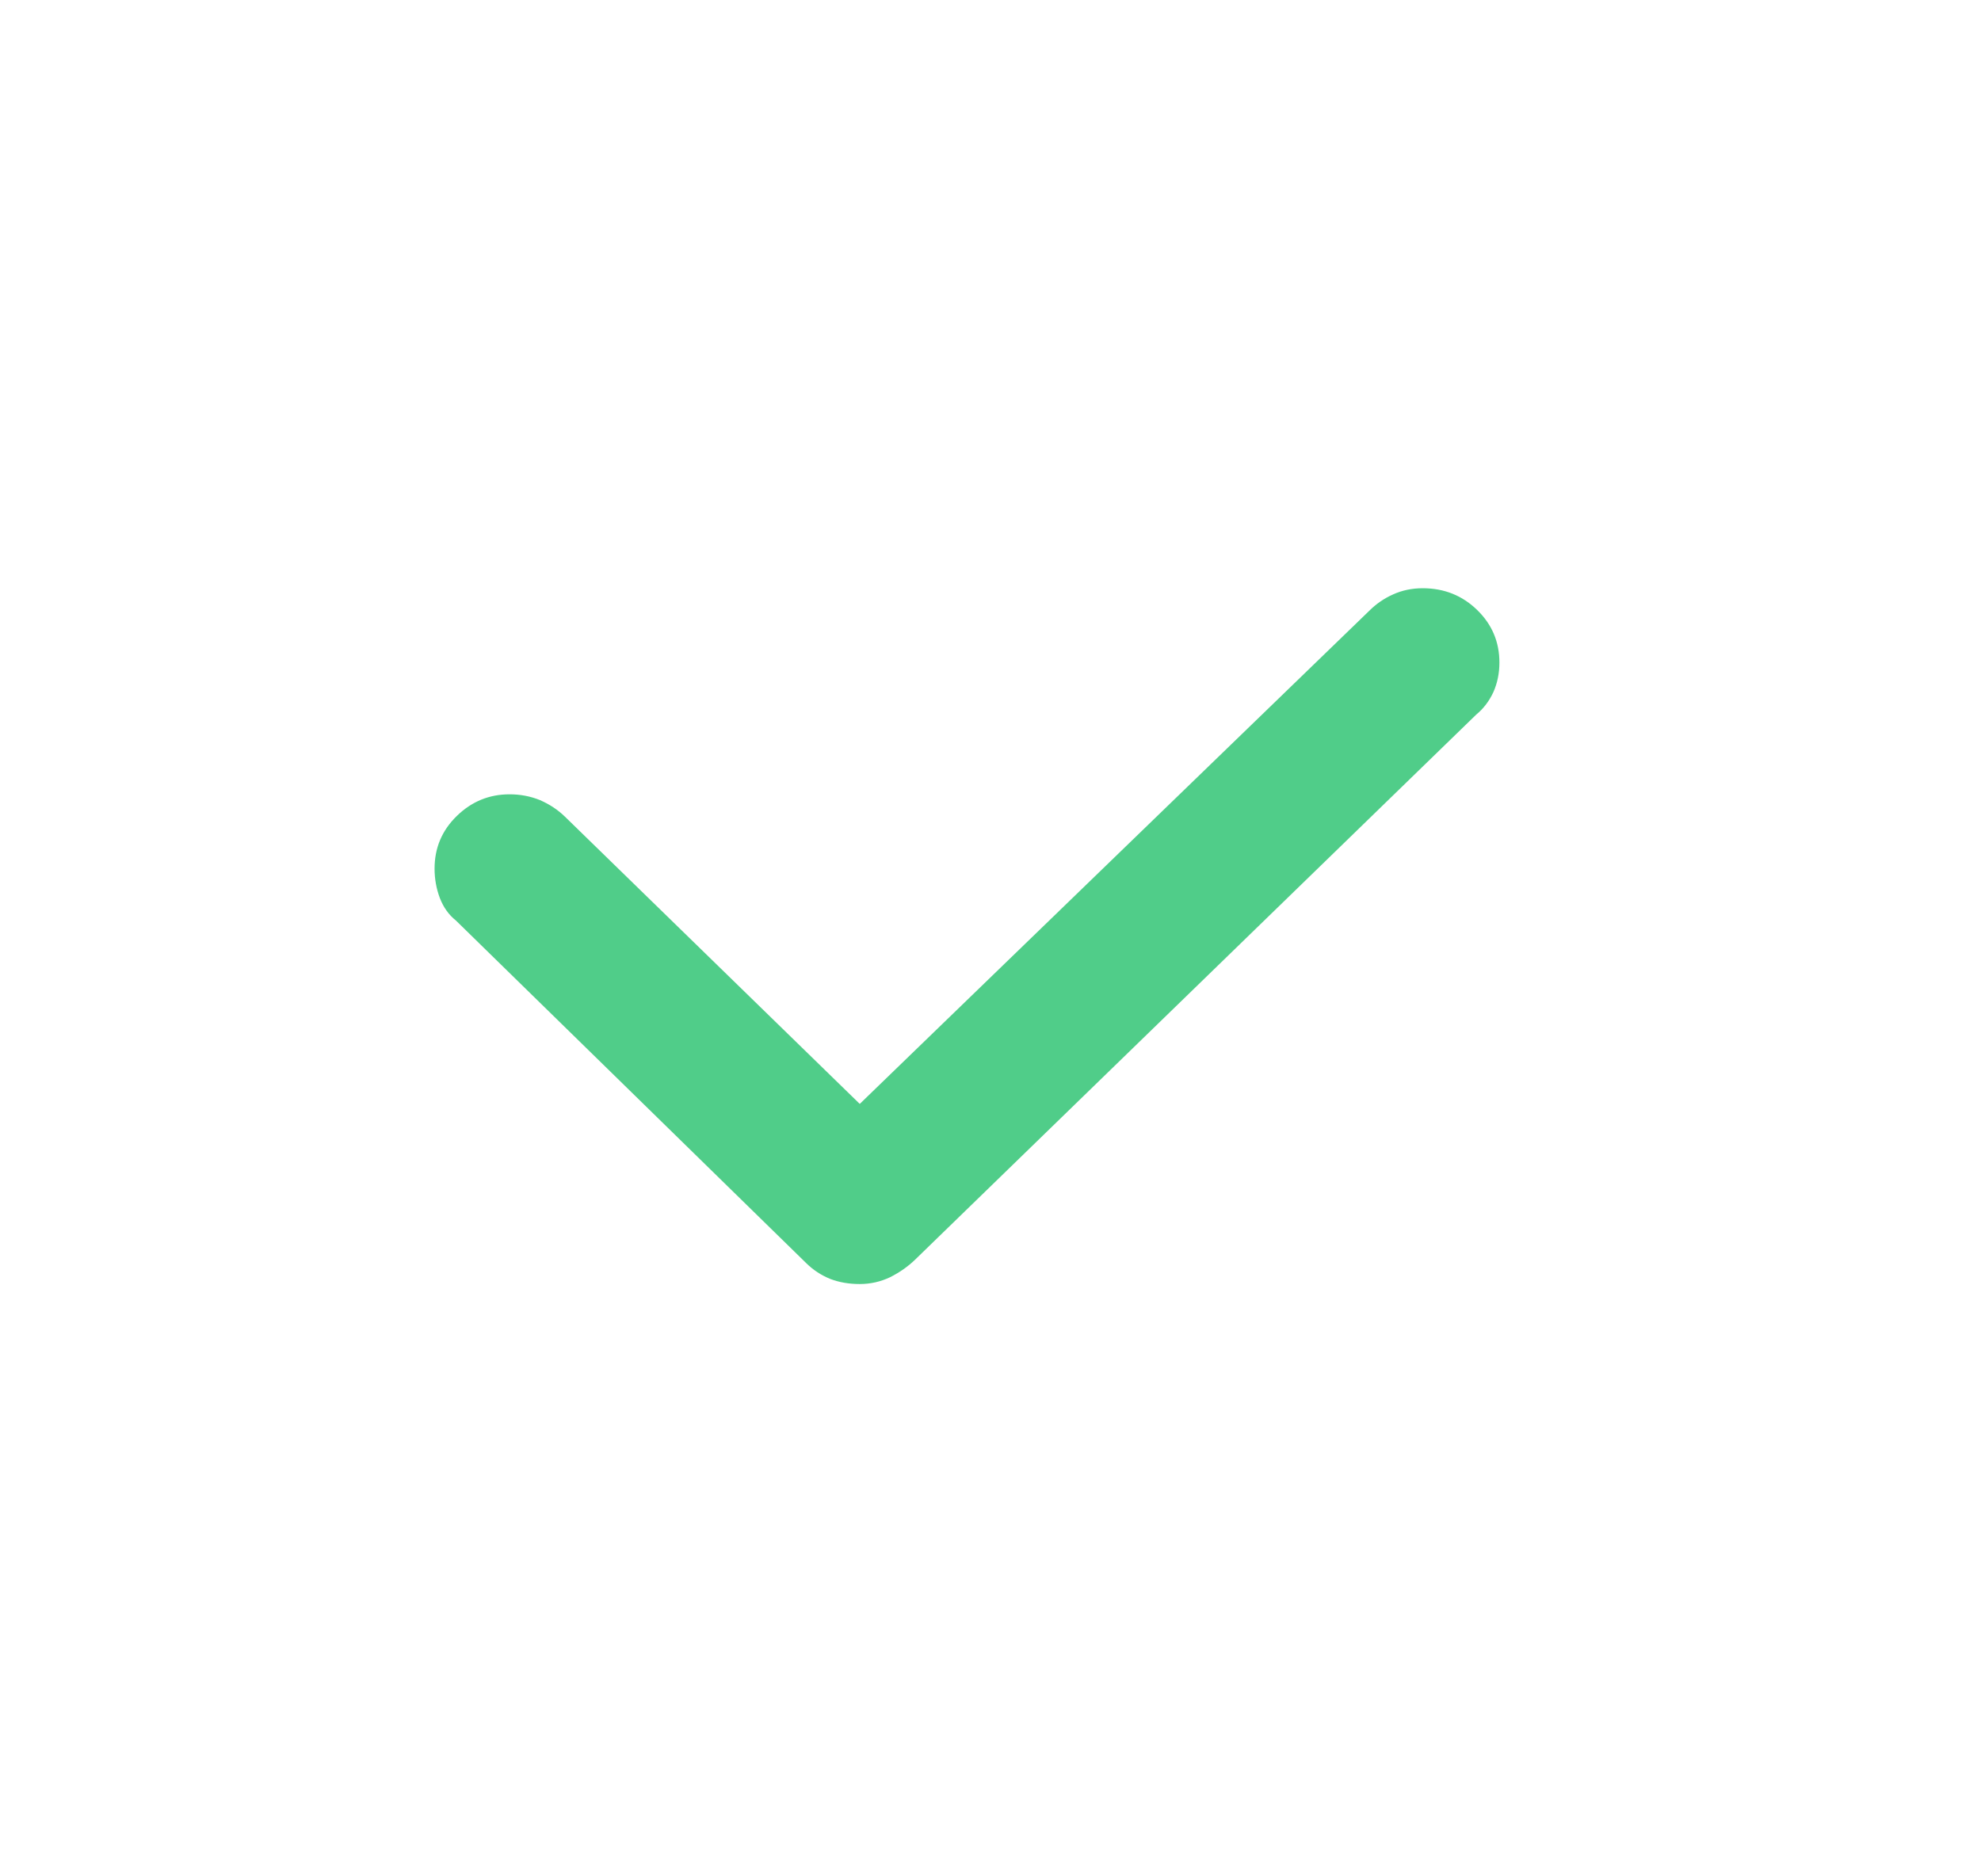 <svg width="19" height="18" viewBox="0 0 19 18" fill="none" xmlns="http://www.w3.org/2000/svg">
<path d="M8.246 12.318C8.144 12.318 8.049 12.302 7.963 12.269C7.877 12.234 7.8 12.184 7.732 12.117L4.373 8.831C4.304 8.776 4.253 8.704 4.219 8.616C4.185 8.526 4.168 8.432 4.168 8.333C4.168 8.134 4.239 7.966 4.382 7.827C4.524 7.689 4.692 7.62 4.887 7.62C4.989 7.62 5.087 7.638 5.18 7.676C5.271 7.716 5.35 7.768 5.418 7.834L8.246 10.59L13.131 5.861C13.199 5.793 13.276 5.74 13.362 5.702C13.448 5.663 13.543 5.643 13.645 5.643C13.851 5.643 14.025 5.713 14.167 5.851C14.31 5.99 14.381 6.158 14.381 6.356C14.381 6.457 14.362 6.552 14.323 6.64C14.282 6.728 14.227 6.799 14.159 6.855L8.777 12.084C8.709 12.15 8.629 12.206 8.538 12.252C8.446 12.296 8.348 12.318 8.246 12.318Z" fill="#50CD89"/>
</svg>
